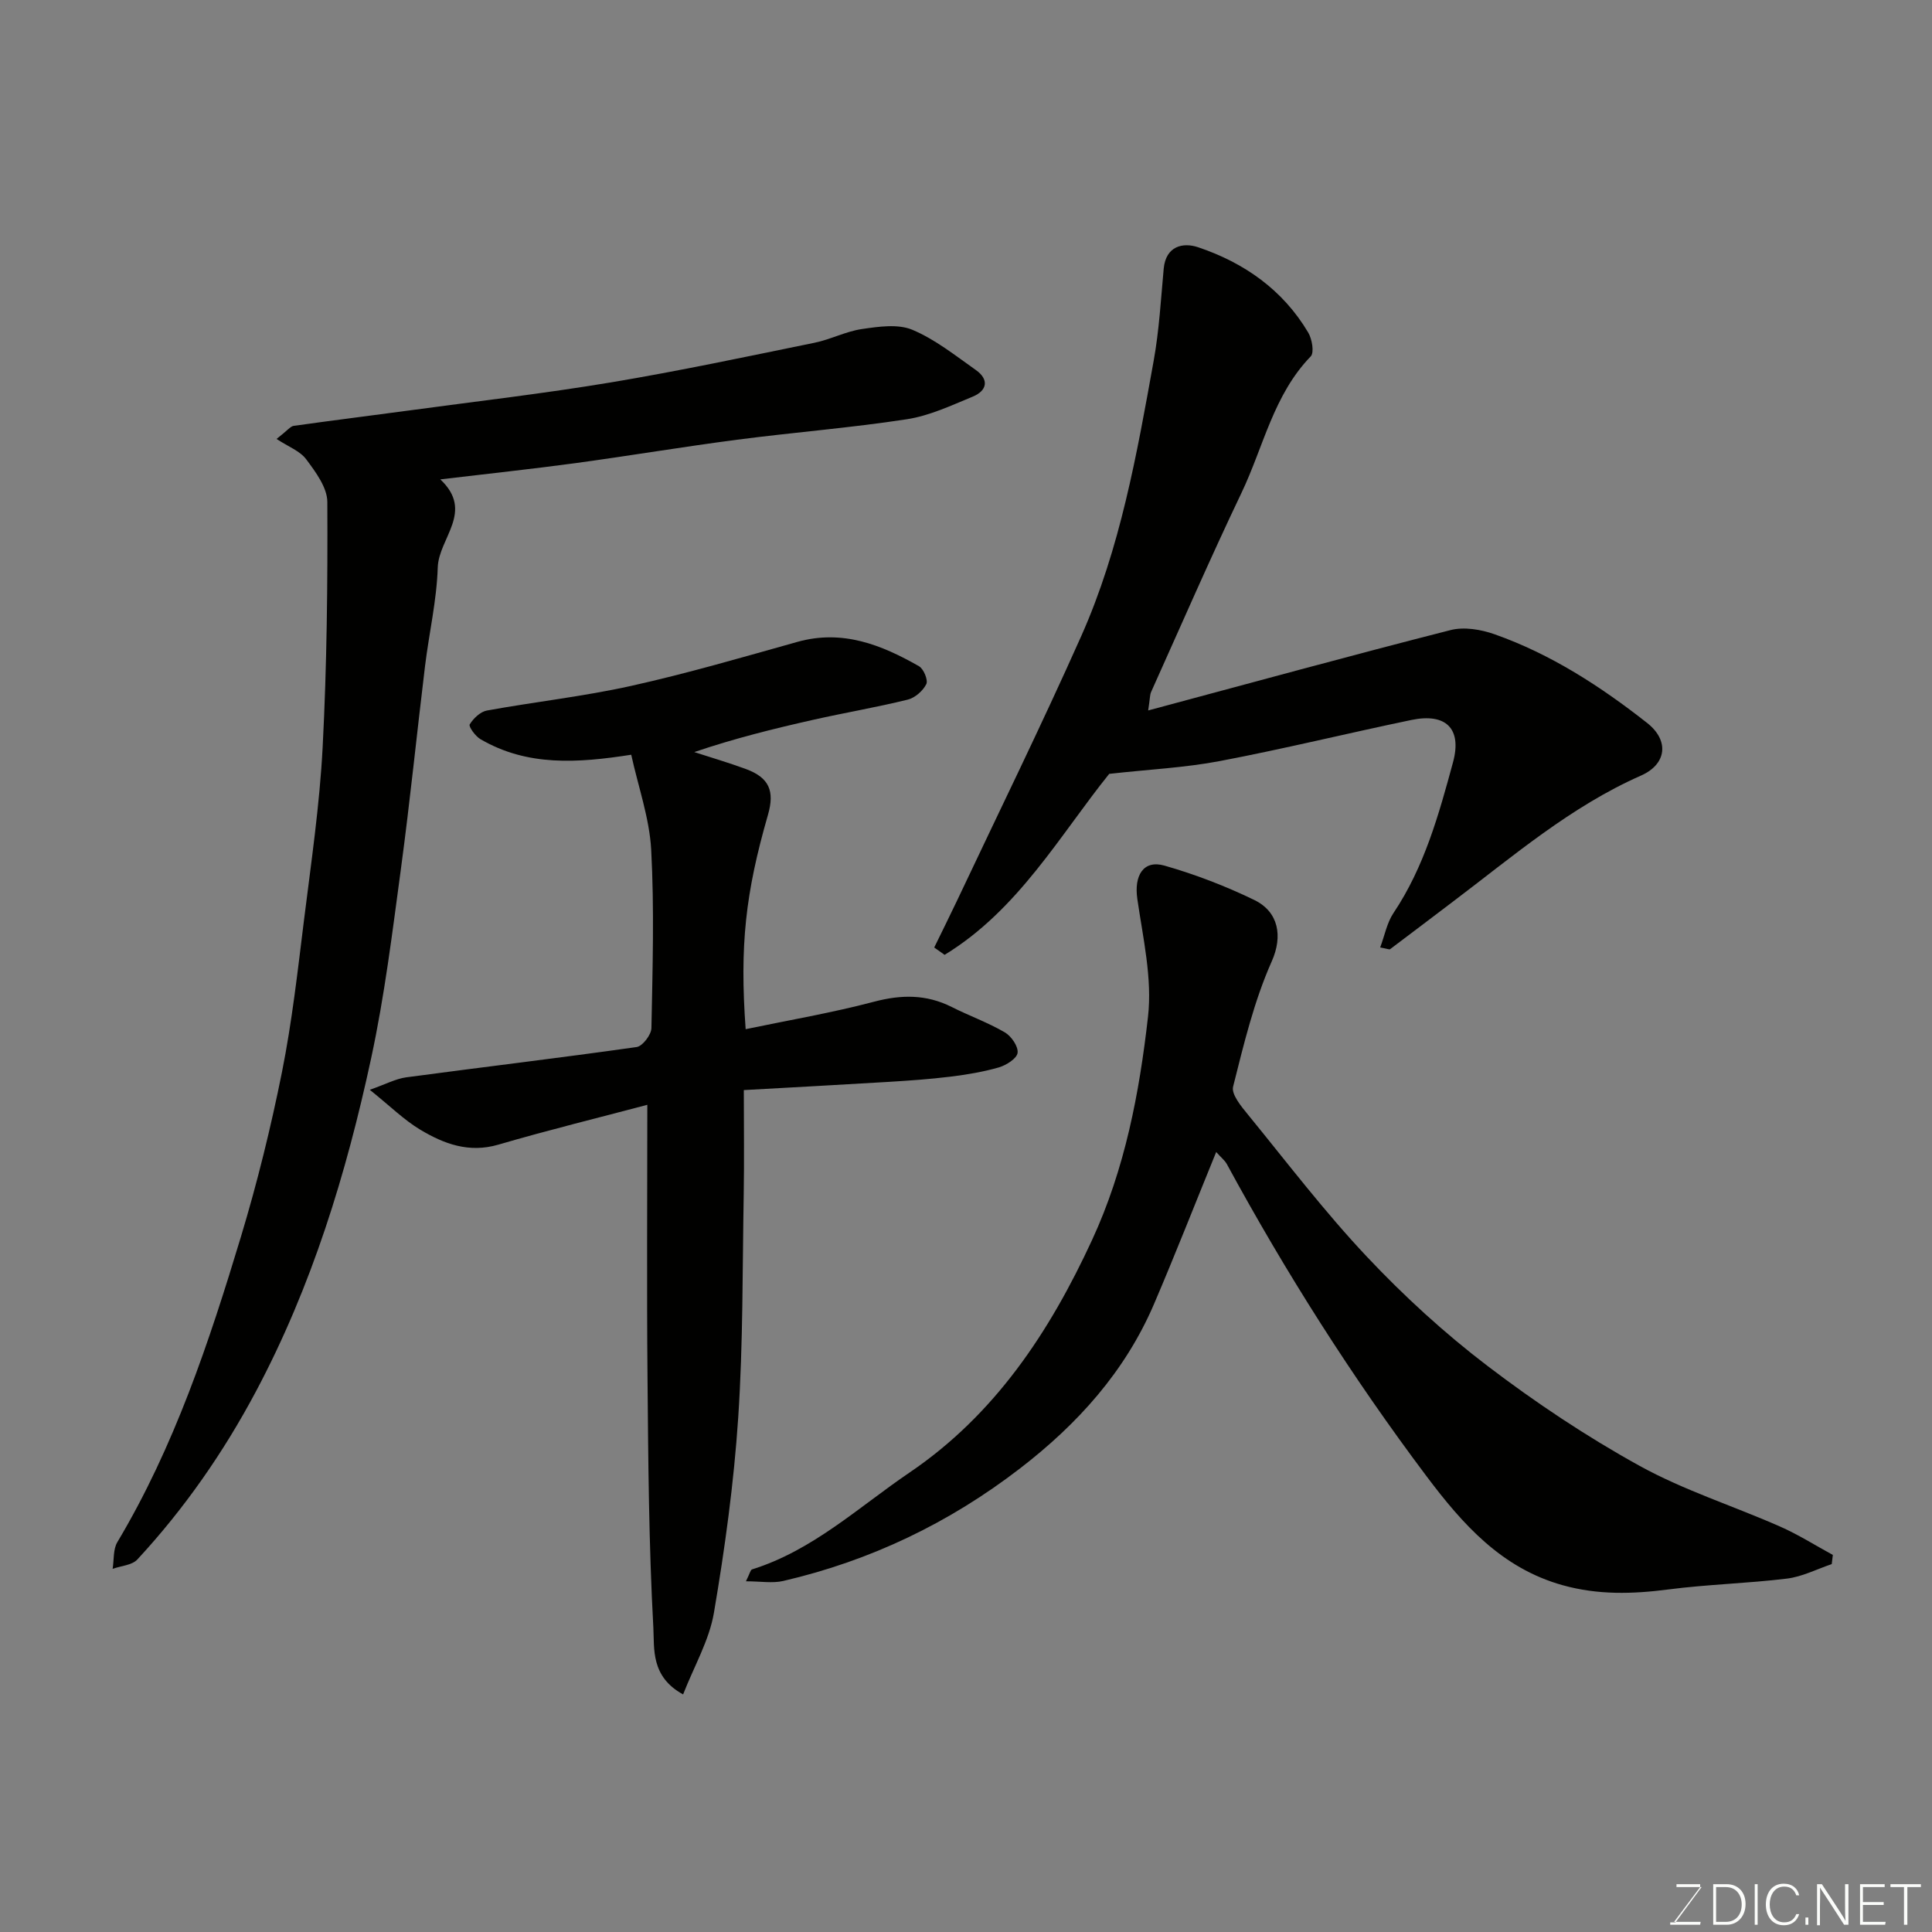 <svg enable-background="new 0 0 400 400" viewBox="0 0 400 400" xmlns="http://www.w3.org/2000/svg"><rect x="0" y="0" width="400" height="400" fill="#808080" stroke="none"/><path d="m130.69 156.26c-11.06 1.72-21.5 2.46-31.23-3.23-1.05-.61-2.48-2.62-2.21-3.05.76-1.24 2.19-2.62 3.55-2.87 9.95-1.81 20.04-2.92 29.9-5.11 11.57-2.57 22.98-5.91 34.41-9.11 9.3-2.6 17.36.59 25.15 5.04.97.55 1.93 2.88 1.52 3.71-.69 1.39-2.34 2.84-3.84 3.21-6.48 1.6-13.07 2.71-19.58 4.18-8.22 1.85-16.39 3.88-24.62 6.68 3.57 1.16 7.17 2.21 10.69 3.51 4.83 1.78 5.99 4.55 4.57 9.48-4.67 16.21-5.87 27.06-4.62 44.38 8.91-1.86 17.84-3.38 26.56-5.68 5.67-1.5 10.84-1.56 16.09 1.08 3.63 1.83 7.51 3.22 11.01 5.26 1.34.78 2.81 2.92 2.64 4.24-.15 1.18-2.34 2.56-3.87 3.01-3.26.94-6.65 1.5-10.03 1.92-4.24.52-8.52.82-12.79 1.08-9.84.6-19.68 1.12-29.99 1.7 0 7.62.1 14.58-.02 21.53-.27 15.43-.12 30.89-1.14 46.27-.9 13.53-2.75 27.04-5.03 40.42-.97 5.7-4.09 11.03-6.38 16.9-6.75-3.68-5.93-9.5-6.16-13.81-.94-17.22-1.06-34.5-1.21-51.76-.17-18.57-.04-37.15-.04-56.5-9.99 2.65-20.49 5.22-30.85 8.25-6.09 1.78-11.27-.17-16.18-3.11-3.33-2-6.16-4.82-10.43-8.25 3.29-1.15 5.36-2.28 7.54-2.58 15.9-2.13 31.82-4.02 47.7-6.27 1.23-.17 3.04-2.54 3.07-3.92.24-12.32.61-24.68-.05-36.97-.37-6.55-2.68-13-4.13-19.63z" fill="#010100"/><path d="m251.8 238.51c-4.42 10.84-8.49 21.24-12.88 31.49-5.98 13.94-15.77 24.8-27.71 34-14.7 11.33-31.01 19.13-49.04 23.32-2.24.52-4.7.07-7.73.07.82-1.66.94-2.36 1.26-2.46 12.58-3.93 22.07-12.9 32.63-20.07 17.65-11.98 28.94-29.02 37.76-48.11 6.82-14.74 9.8-30.43 11.59-46.23.91-7.96-1.04-16.31-2.21-24.41-.7-4.83 1.24-8.15 5.64-6.89 6.35 1.82 12.62 4.22 18.57 7.11 5.06 2.46 5.94 7.5 3.62 12.71-3.66 8.22-5.79 17.16-8 25.94-.4 1.58 1.68 4.08 3.07 5.78 8.1 9.92 15.88 20.15 24.65 29.45 7.68 8.15 16.05 15.81 24.95 22.59 9.96 7.59 20.49 14.61 31.44 20.66 9.21 5.09 19.44 8.32 29.12 12.59 3.78 1.66 7.3 3.9 10.94 5.88-.08.63-.15 1.26-.23 1.9-3.08 1.04-6.1 2.61-9.26 3-8.16 1-16.42 1.19-24.57 2.25-7.4.96-14.57 1.16-21.88-.88-12.69-3.54-20.76-12.69-28.18-22.56-15.41-20.51-29.13-42.12-41.37-64.67-.45-.78-1.23-1.38-2.18-2.46z" fill="#010100"/><path d="m57.26 90.88c2.3-1.8 2.87-2.61 3.53-2.71 7.94-1.12 15.91-2.1 23.85-3.18 13.94-1.89 27.92-3.5 41.79-5.81 14.14-2.36 28.17-5.35 42.22-8.22 3.33-.68 6.48-2.36 9.83-2.84 3.43-.5 7.41-1.09 10.39.15 4.73 1.98 8.91 5.34 13.16 8.33 2.79 1.97 2.36 4.27-.62 5.51-4.45 1.84-8.97 3.97-13.66 4.69-11.66 1.79-23.44 2.71-35.15 4.24-11.18 1.46-22.31 3.33-33.48 4.85-8.93 1.21-17.89 2.16-27.96 3.36 7.11 6.68-.33 12.13-.53 18.24-.21 6.82-1.8 13.59-2.63 20.4-1.7 13.99-3.11 28.01-4.99 41.97-1.77 13.11-3.38 26.29-6.16 39.2-5.15 23.93-12.29 47.27-23.87 69.04-6.72 12.63-14.83 24.28-24.54 34.77-1.11 1.2-3.39 1.32-5.12 1.94.3-1.86.08-4.02.97-5.52 11.81-19.77 19-41.42 25.6-63.26 3.38-11.2 6.19-22.61 8.49-34.07 2.08-10.41 3.26-21 4.57-31.55 1.48-11.88 3.23-23.76 3.85-35.7.88-16.9 1.05-33.85.97-50.78-.01-2.98-2.41-6.2-4.36-8.82-1.28-1.74-3.73-2.63-6.15-4.23z" fill="#010100"/><path d="m237.72 147.09c21.57-5.78 42.04-11.4 62.61-16.64 2.8-.71 6.29-.13 9.11.87 11.65 4.11 21.95 10.79 31.58 18.36 4.68 3.68 4 8.57-1.26 10.89-14.56 6.42-26.48 16.69-38.98 26.13-4.33 3.27-8.64 6.57-12.98 9.82-.15.11-.52-.08-2.05-.36.94-2.5 1.4-5.1 2.75-7.12 6.39-9.53 9.39-20.39 12.33-31.21 1.9-7.01-1.49-10.25-8.61-8.77-13.22 2.75-26.35 5.98-39.62 8.5-7.28 1.39-14.75 1.74-22.95 2.66-10.13 12.57-18.82 28.17-34.08 37.47-.72-.51-1.43-1.01-2.15-1.52 1.56-3.2 3.15-6.39 4.68-9.61 8.63-18.28 17.55-36.43 25.77-54.89 8.07-18.13 11.5-37.61 14.99-57 1.13-6.27 1.49-12.68 2.07-19.03.44-4.73 4.01-5.5 7.13-4.45 9.54 3.21 17.55 8.82 22.79 17.66.8 1.34 1.28 4.15.52 4.94-7.71 7.96-9.78 18.71-14.31 28.2-6.52 13.65-12.55 27.53-18.76 41.33-.24.6-.2 1.3-.58 3.77z" fill="#010100"/><g fill="#fbfcfa"><path d="m346.9 398 5.4-7.3h-5.2v-.6h4.9v.6l-5.4 7.2h5.5l-.1.6h-6.2v-.5z"/><path d="m354.7 390.1h2.8c2.3 0 3.9 1.6 3.9 4.1s-1.6 4.3-3.9 4.3h-2.8zm.6 7.8h2c2.2 0 3.3-1.6 3.3-3.6 0-1.8-1-3.6-3.3-3.6h-2z"/><path d="m363.9 390.1v8.4h-.6v-8.4z"/><path d="m372.5 396.3c-.4 1.3-1.4 2.3-3.2 2.3-2.4 0-3.7-1.9-3.7-4.3 0-2.3 1.2-4.3 3.7-4.3 1.8 0 2.9 1 3.2 2.4h-.6c-.4-1.1-1.1-1.8-2.5-1.8-2.1 0-3 1.9-3 3.7s.9 3.7 3 3.7c1.4 0 2.1-.7 2.5-1.7z"/><path d="m373.8 398.5v-1.5h.6v1.5z"/><path d="m376.2 398.5v-8.4h1c1.3 2 4.4 6.6 4.9 7.6-.1-1.2-.1-2.4-.1-3.8v-3.8h.7v8.4h-.9c-1.2-1.9-4.4-6.8-5-7.7.1 1.1 0 2.3 0 3.9v3.9h-.6z"/><path d="m390 394.4h-4.3v3.5h4.7l-.1.6h-5.2v-8.4h5.1v.6h-4.5v3.1h4.3z"/><path d="m394.2 390.7h-2.8v-.6h6.3v.6h-2.8v7.8h-.7z"/></g></svg>